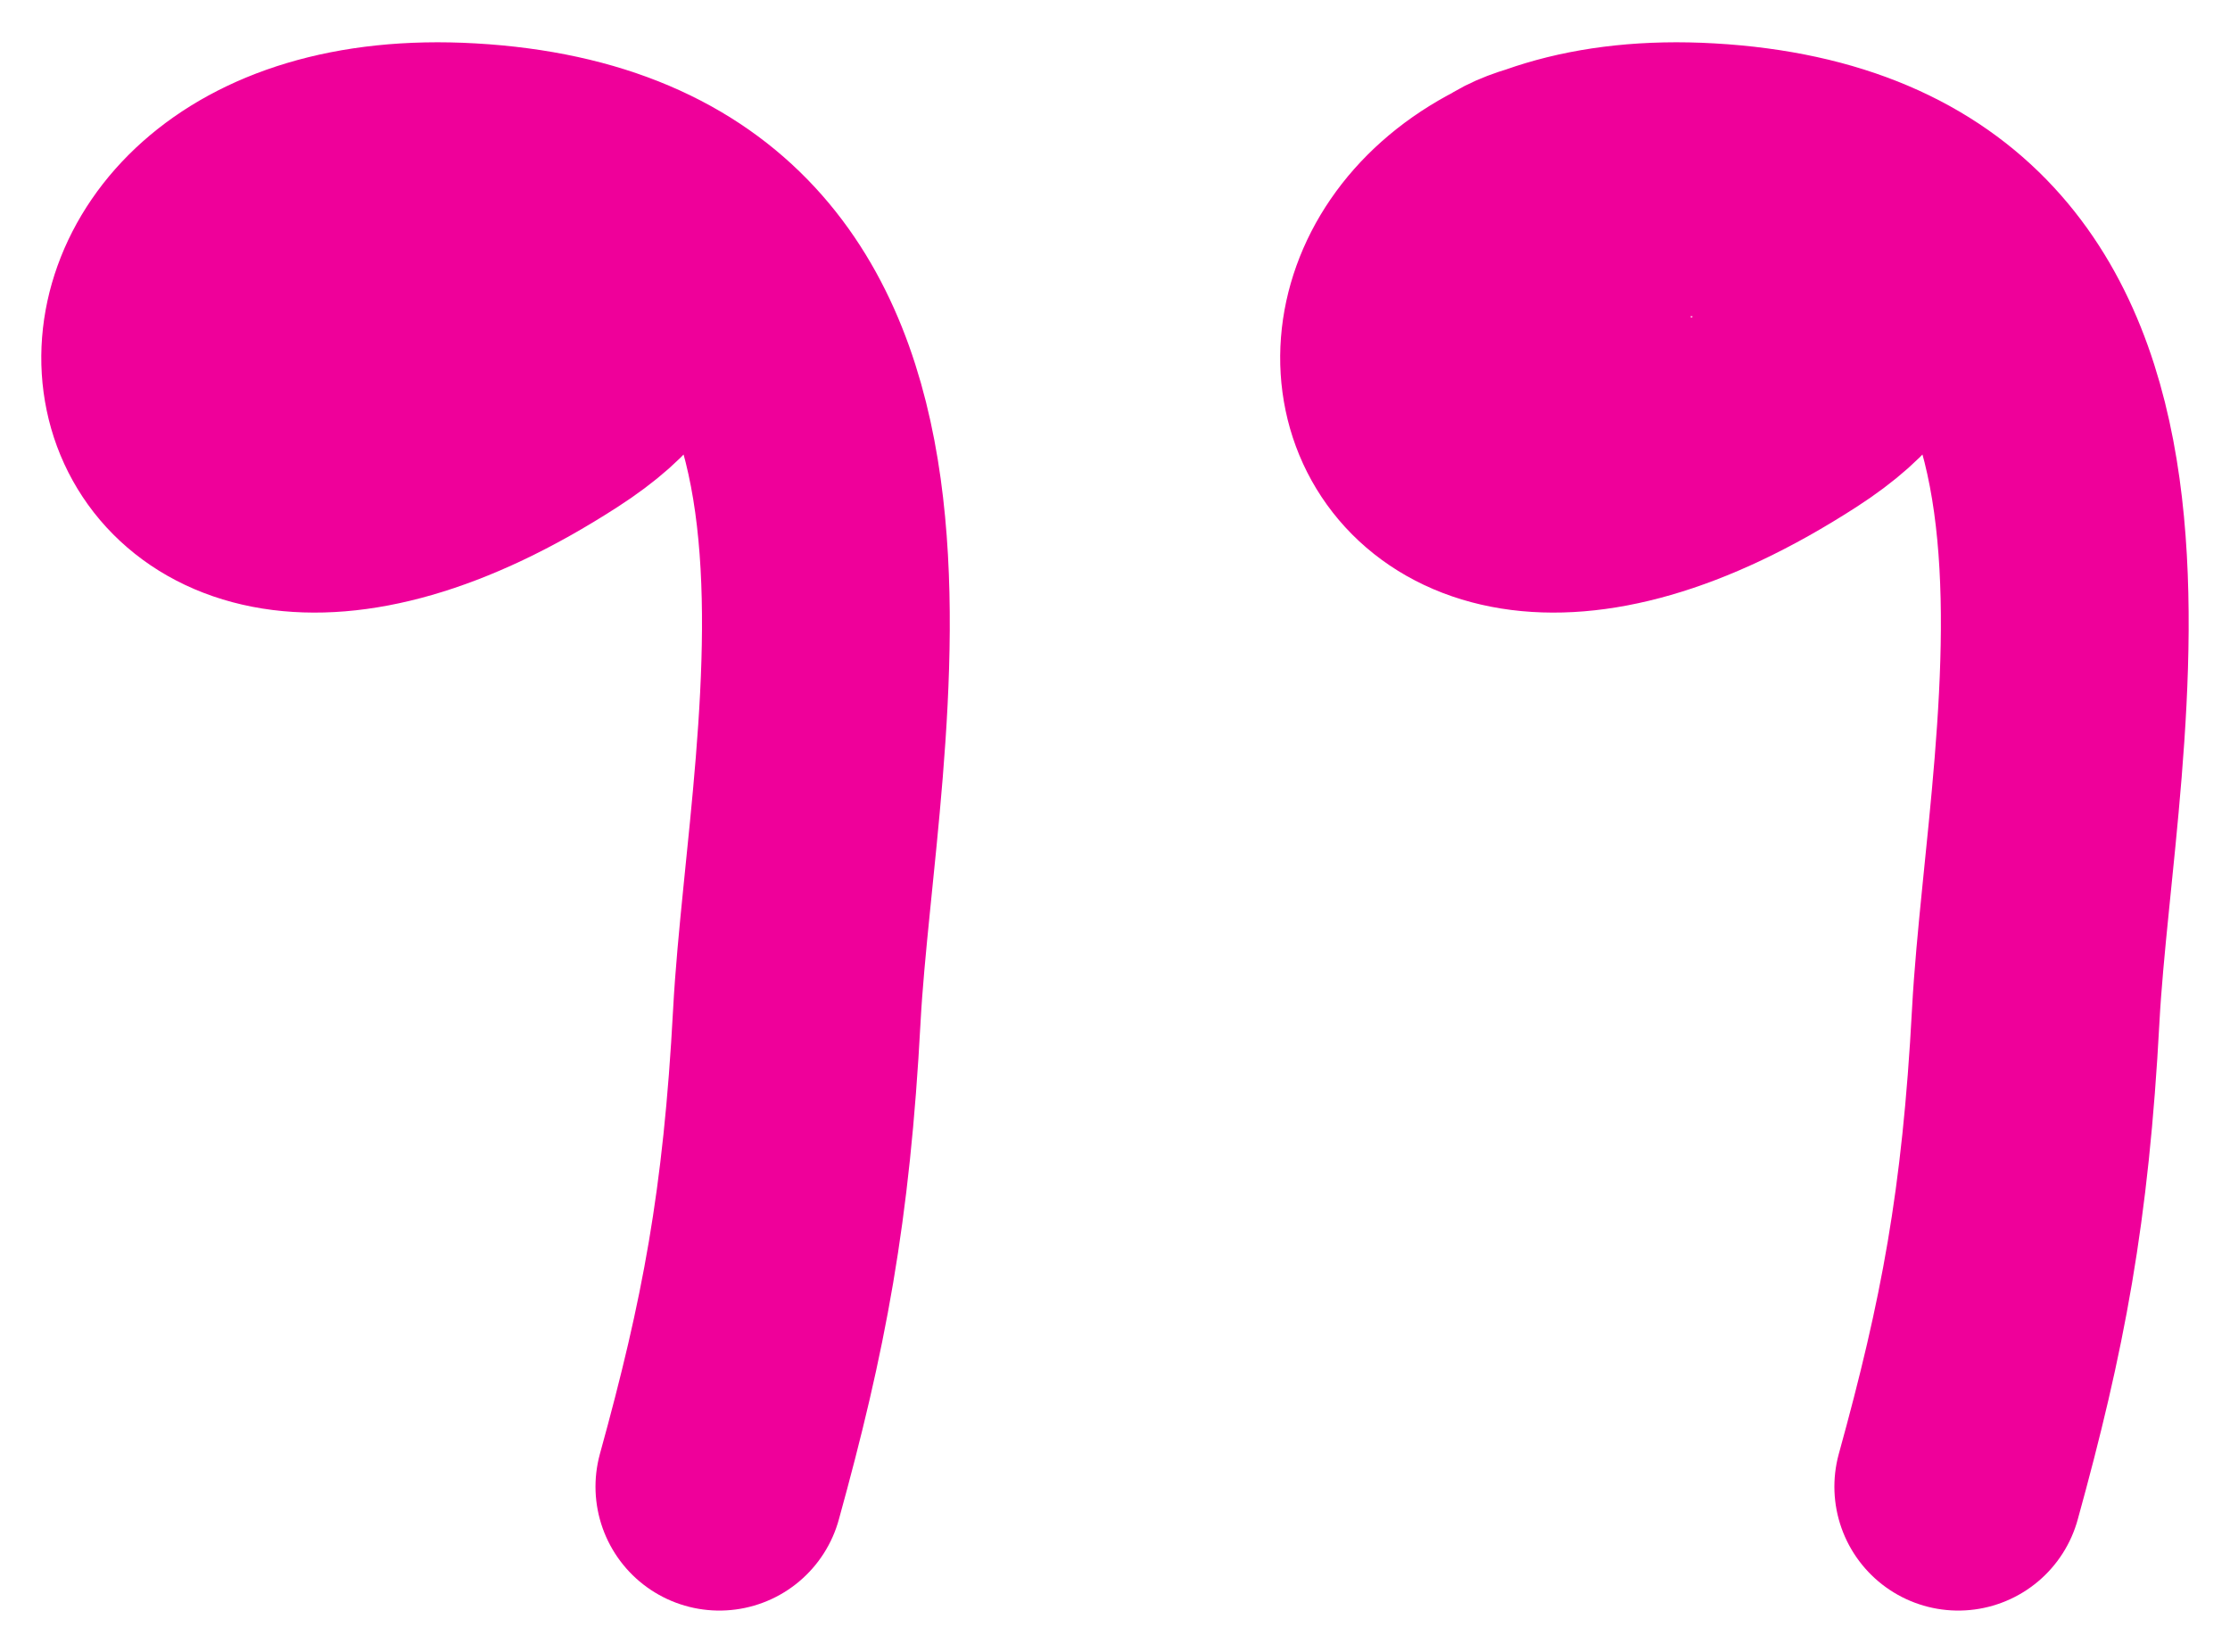 <svg width="27" height="20" viewBox="0 0 27 20" fill="none" xmlns="http://www.w3.org/2000/svg">
<path d="M5.073 4.876C4.965 3.875 1.61 3.058 3.5 2.5C4.99 2.06 9.436 3.087 6.667 4.876C1.16 8.434 0.15 1.705 5.674 2.023C11.469 2.355 9.832 8.868 9.648 12.294C9.524 14.613 9.249 16.049 8.71 18" stroke="#EF009A" stroke-width="3" stroke-linecap="round"/>
<path d="M18.245 4.876C20.5 4 16.816 2.824 18.707 2.265C20.196 1.825 24.436 3.087 21.667 4.876C16.16 8.434 15.15 1.705 20.674 2.023C26.469 2.355 24.832 8.868 24.648 12.294C24.524 14.613 24.249 16.049 23.71 18" stroke="#EF009A" stroke-width="3" stroke-linecap="round"/>
</svg>
